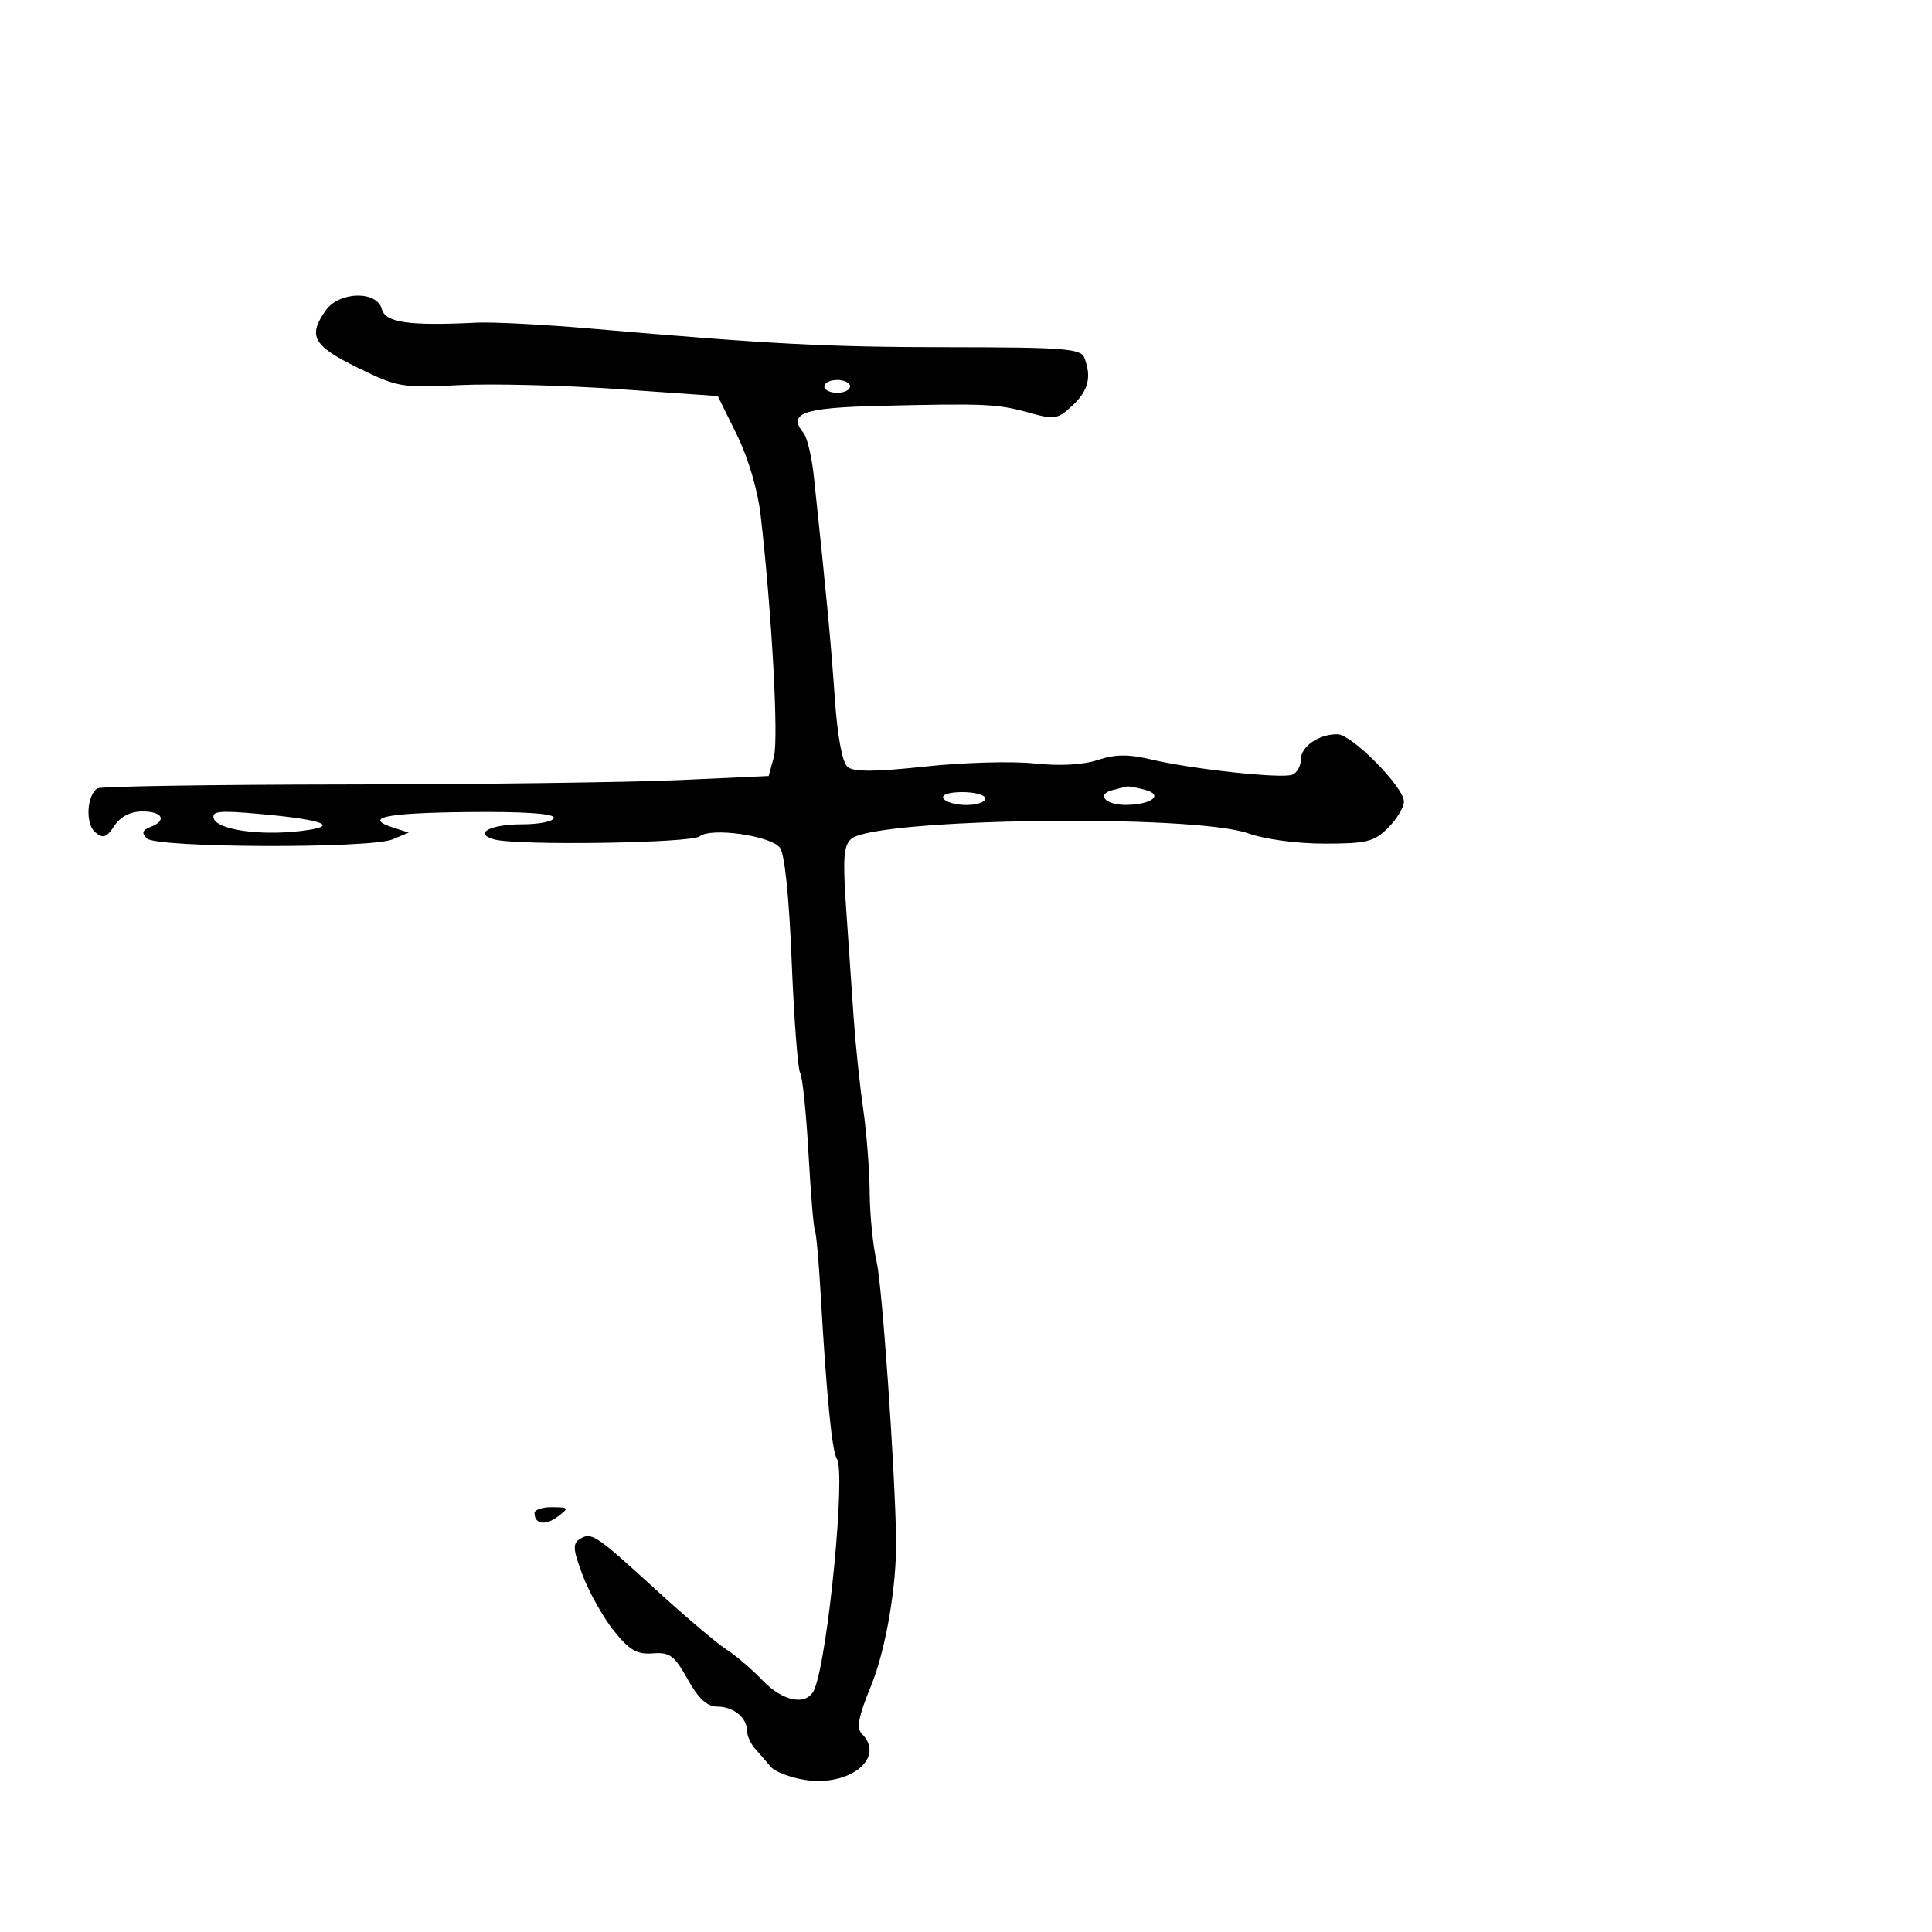 <svg xmlns="http://www.w3.org/2000/svg" width="300" height="300" viewBox="0 0 300 300" version="1.1">
	<path d="M 50.557 48.223 C 47.776 52.193, 48.607 53.681, 55.498 57.074 C 61.708 60.131, 62.406 60.252, 71.248 59.807 C 76.337 59.550, 87.465 59.826, 95.979 60.420 L 111.458 61.500 114.412 67.500 C 116.183 71.098, 117.664 76.102, 118.112 80 C 119.848 95.116, 120.925 114.715, 120.173 117.500 L 119.362 120.500 105.431 121.134 C 97.769 121.483, 74.522 121.788, 53.771 121.812 C 33.020 121.837, 15.636 122.107, 15.140 122.413 C 13.467 123.447, 13.228 127.944, 14.777 129.230 C 16.009 130.253, 16.537 130.077, 17.759 128.236 C 18.724 126.783, 20.252 126, 22.122 126 C 25.272 126, 25.976 127.411, 23.333 128.426 C 22.094 128.901, 21.956 129.356, 22.795 130.195 C 24.275 131.675, 57.527 131.796, 60.984 130.334 L 63.467 129.283 61.234 128.574 C 56.247 126.991, 59.689 126.234, 72.500 126.095 C 81.158 126, 86 126.316, 86 126.974 C 86 127.538, 83.777 128, 81.059 128 C 76.090 128, 73.449 129.433, 76.735 130.346 C 80.296 131.336, 107.380 130.930, 108.660 129.867 C 110.366 128.452, 119.536 129.736, 121.090 131.608 C 121.835 132.506, 122.525 139.116, 122.933 149.282 C 123.293 158.214, 123.883 166.001, 124.244 166.586 C 124.606 167.171, 125.189 172.787, 125.540 179.065 C 125.891 185.343, 126.341 190.743, 126.540 191.065 C 126.739 191.387, 127.145 195.892, 127.441 201.076 C 128.330 216.609, 129.199 225.441, 129.942 226.500 C 131.354 228.510, 128.604 256.965, 126.487 262.250 C 125.408 264.943, 121.648 264.330, 118.417 260.935 C 116.813 259.249, 114.274 257.079, 112.776 256.112 C 111.278 255.145, 106.398 251.012, 101.932 246.927 C 92.450 238.255, 91.852 237.855, 90.035 238.978 C 88.891 239.686, 88.968 240.632, 90.499 244.663 C 91.510 247.324, 93.680 251.180, 95.322 253.233 C 97.730 256.244, 98.896 256.921, 101.353 256.733 C 103.994 256.531, 104.714 257.065, 106.774 260.750 C 108.459 263.765, 109.797 265, 111.375 265 C 113.887 265, 116 266.723, 116 268.771 C 116 269.526, 116.563 270.770, 117.250 271.537 C 117.938 272.303, 119.020 273.557, 119.656 274.322 C 120.292 275.088, 122.664 276.010, 124.926 276.372 C 131.920 277.491, 137.567 272.967, 133.835 269.235 C 132.949 268.349, 133.287 266.568, 135.253 261.785 C 137.546 256.206, 139.258 246.185, 139.145 239 C 138.973 228.095, 136.981 199.627, 136.136 196 C 135.559 193.525, 135.068 188.661, 135.044 185.192 C 135.020 181.722, 134.566 175.872, 134.035 172.192 C 133.504 168.511, 132.837 162.125, 132.553 158 C 132.270 153.875, 131.743 146.219, 131.382 140.986 C 130.848 133.231, 131 131.245, 132.206 130.244 C 136.070 127.037, 185.455 126.376, 193.876 129.419 C 196.384 130.325, 201.418 131, 205.671 131 C 212.216 131, 213.380 130.710, 215.545 128.545 C 216.895 127.195, 218 125.359, 218 124.463 C 218 122.222, 209.917 114.037, 207.684 114.017 C 204.790 113.990, 202 115.910, 202 117.928 C 202 118.950, 201.397 120.018, 200.659 120.301 C 198.990 120.941, 185.110 119.443, 178.789 117.940 C 175.231 117.093, 173.190 117.112, 170.450 118.017 C 168.154 118.774, 164.531 118.969, 160.585 118.546 C 157.155 118.179, 149.529 118.397, 143.638 119.031 C 135.877 119.867, 132.564 119.883, 131.609 119.090 C 130.783 118.405, 130.038 114.357, 129.614 108.248 C 129.010 99.551, 128.372 92.800, 126.378 74 C 126.057 70.975, 125.340 67.943, 124.785 67.263 C 122.254 64.158, 124.628 63.311, 136.660 63.023 C 152.997 62.631, 154.898 62.719, 159.786 64.083 C 163.755 65.191, 164.256 65.108, 166.536 62.966 C 169.011 60.641, 169.531 58.548, 168.380 55.549 C 167.839 54.137, 165.228 53.932, 147.630 53.917 C 128.291 53.901, 119.989 53.470, 91.500 51.007 C 84.350 50.389, 76.475 49.983, 74 50.106 C 63.491 50.625, 59.840 50.103, 59.290 48 C 58.527 45.083, 52.651 45.233, 50.557 48.223 M 128 60 C 128 60.550, 128.900 61, 130 61 C 131.100 61, 132 60.550, 132 60 C 132 59.450, 131.100 59, 130 59 C 128.900 59, 128 59.450, 128 60 M 172.738 122.692 C 170.175 123.360, 171.659 125.003, 174.809 124.985 C 178.796 124.962, 180.772 123.439, 177.835 122.652 C 176.551 122.309, 175.275 122.073, 175 122.130 C 174.725 122.186, 173.707 122.439, 172.738 122.692 M 146.500 124 C 146.840 124.550, 148.441 125, 150.059 125 C 151.677 125, 153 124.550, 153 124 C 153 123.450, 151.398 123, 149.441 123 C 147.323 123, 146.132 123.405, 146.500 124 M 33.198 127.100 C 33.779 128.850, 40.296 129.791, 46.663 129.044 C 52.895 128.312, 50.533 127.313, 40.402 126.395 C 34.060 125.820, 32.814 125.942, 33.198 127.100 M 83 234.941 C 83 236.684, 84.692 236.946, 86.603 235.500 C 88.400 234.139, 88.356 234.062, 85.750 234.032 C 84.237 234.014, 83 234.423, 83 234.941" stroke="none" fill="black" fill-rule="evenodd"/>
</svg>